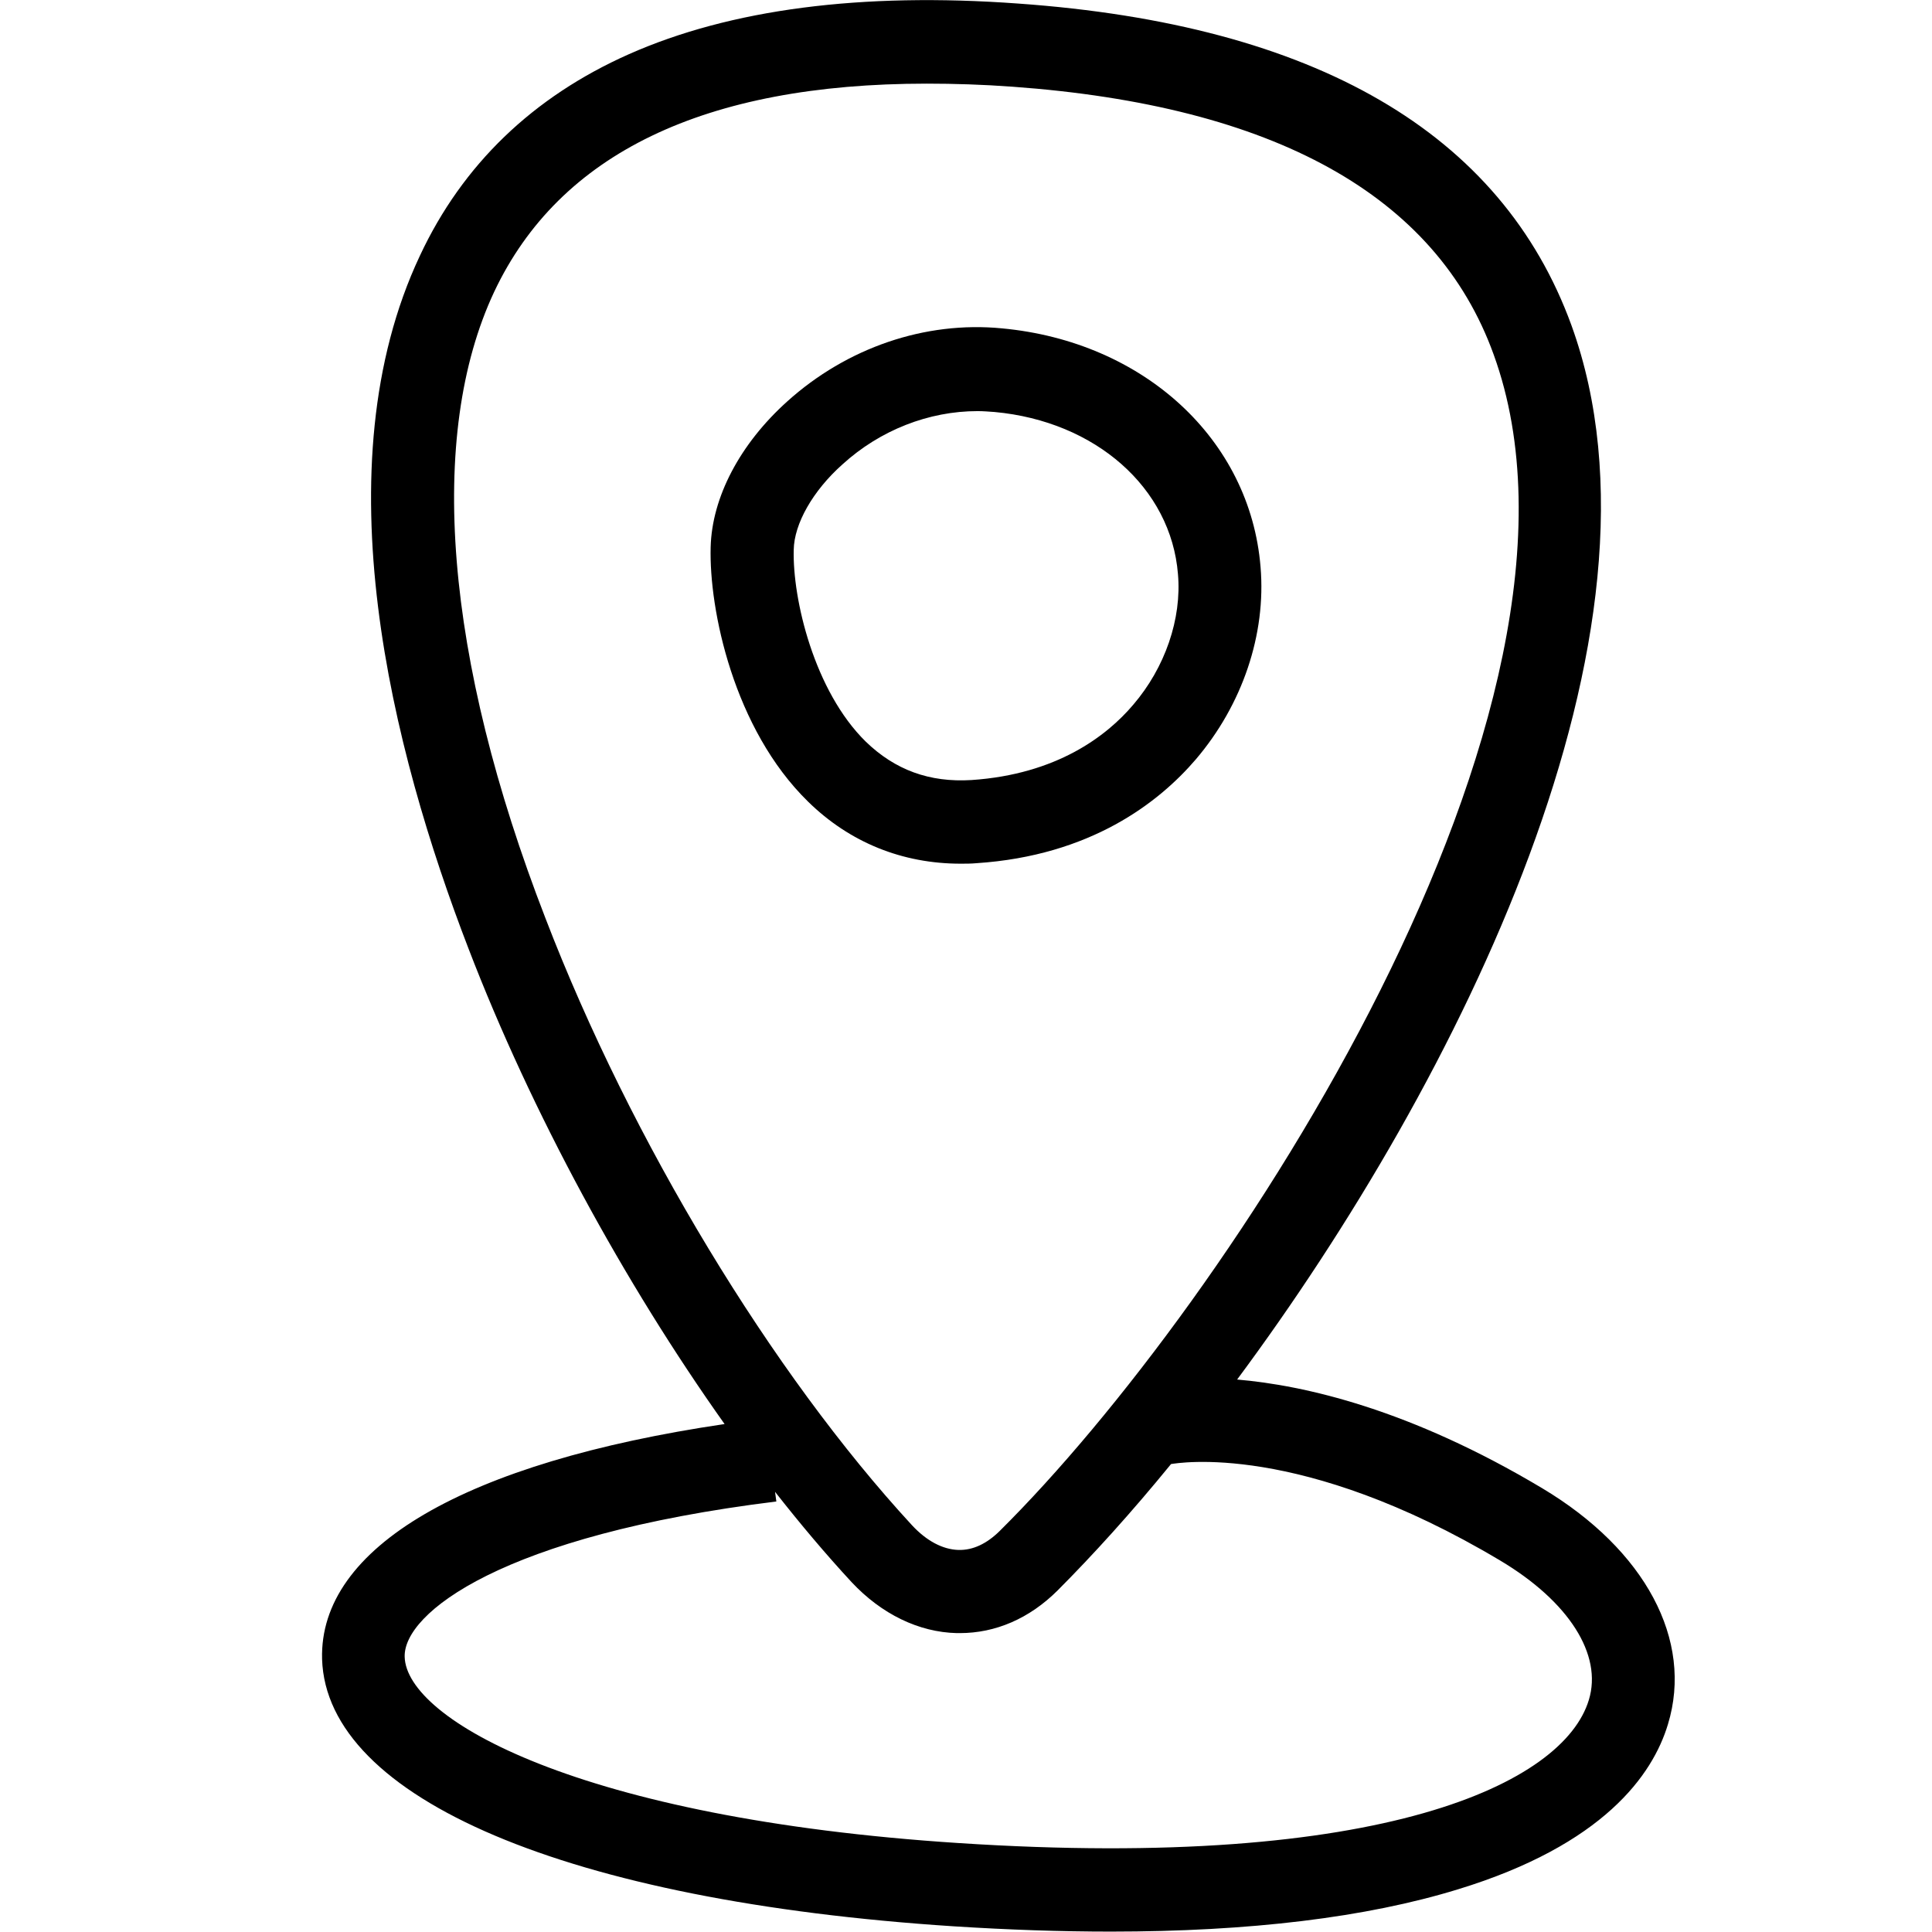 <svg width="24" height="24" viewBox="0 0 24 24" fill="none" xmlns="http://www.w3.org/2000/svg">
<path d="M11.933 10.729C11.21 10.729 10.556 10.466 10.038 9.958C9.114 9.055 8.807 7.573 8.828 6.797C8.844 6.179 9.19 5.517 9.779 4.987C10.519 4.32 11.491 3.986 12.446 4.079C14.207 4.243 15.53 5.457 15.659 7.043C15.73 7.88 15.433 8.755 14.855 9.433C14.396 9.969 13.548 10.63 12.128 10.723C12.063 10.729 11.998 10.729 11.933 10.729ZM14.077 8.755C14.472 8.295 14.682 7.688 14.633 7.131C14.547 6.059 13.607 5.233 12.355 5.118C12.284 5.113 12.214 5.107 12.144 5.107C11.539 5.107 10.934 5.342 10.465 5.769C10.097 6.097 9.865 6.507 9.86 6.83C9.844 7.442 10.114 8.585 10.756 9.214C11.118 9.564 11.545 9.722 12.068 9.69C13.127 9.619 13.748 9.143 14.077 8.755Z" fill="black"/>
<path d="M9.001 17.69C7.754 15.934 6.604 13.824 5.82 11.784C4.865 9.307 3.979 5.802 5.216 3.177C5.745 2.045 6.62 1.203 7.813 0.673C9.071 0.115 10.697 -0.098 12.646 0.044C16.34 0.306 18.651 1.651 19.521 4.041C20.903 7.852 18.128 13.419 15.368 17.137C16.205 17.209 17.512 17.504 19.159 18.488C20.439 19.254 21.038 20.375 20.72 21.419C20.531 22.048 19.92 22.917 18.111 23.47C16.972 23.82 15.525 23.995 13.797 23.995C13.181 23.995 12.527 23.973 11.842 23.929C7.057 23.617 4.055 22.343 4.001 20.61C3.963 19.221 5.777 18.166 9.001 17.69ZM18.554 4.402C17.841 2.428 15.827 1.312 12.576 1.077C12.209 1.05 11.852 1.039 11.512 1.039C8.753 1.039 6.949 1.908 6.139 3.625C5.302 5.408 5.523 8.175 6.776 11.407C7.84 14.174 9.59 17.061 11.329 18.947C11.512 19.144 11.712 19.248 11.906 19.254C12.085 19.259 12.258 19.177 12.419 19.018C15.26 16.202 20.147 8.782 18.554 4.402ZM14.553 18.193C14.553 18.187 14.553 18.187 14.553 18.193V18.193ZM11.906 22.895C17.183 23.24 19.424 22.152 19.737 21.118C19.91 20.555 19.488 19.893 18.635 19.385C16.151 17.903 14.623 18.176 14.547 18.187C14.056 18.789 13.575 19.319 13.138 19.757C12.787 20.107 12.366 20.287 11.923 20.287C11.912 20.287 11.901 20.287 11.885 20.287C11.415 20.276 10.951 20.052 10.578 19.653C10.259 19.308 9.941 18.931 9.628 18.532L9.644 18.652C6.231 19.073 5.01 20.041 5.027 20.582C5.048 21.359 7.198 22.589 11.906 22.895Z" fill="black"/>
</svg>
